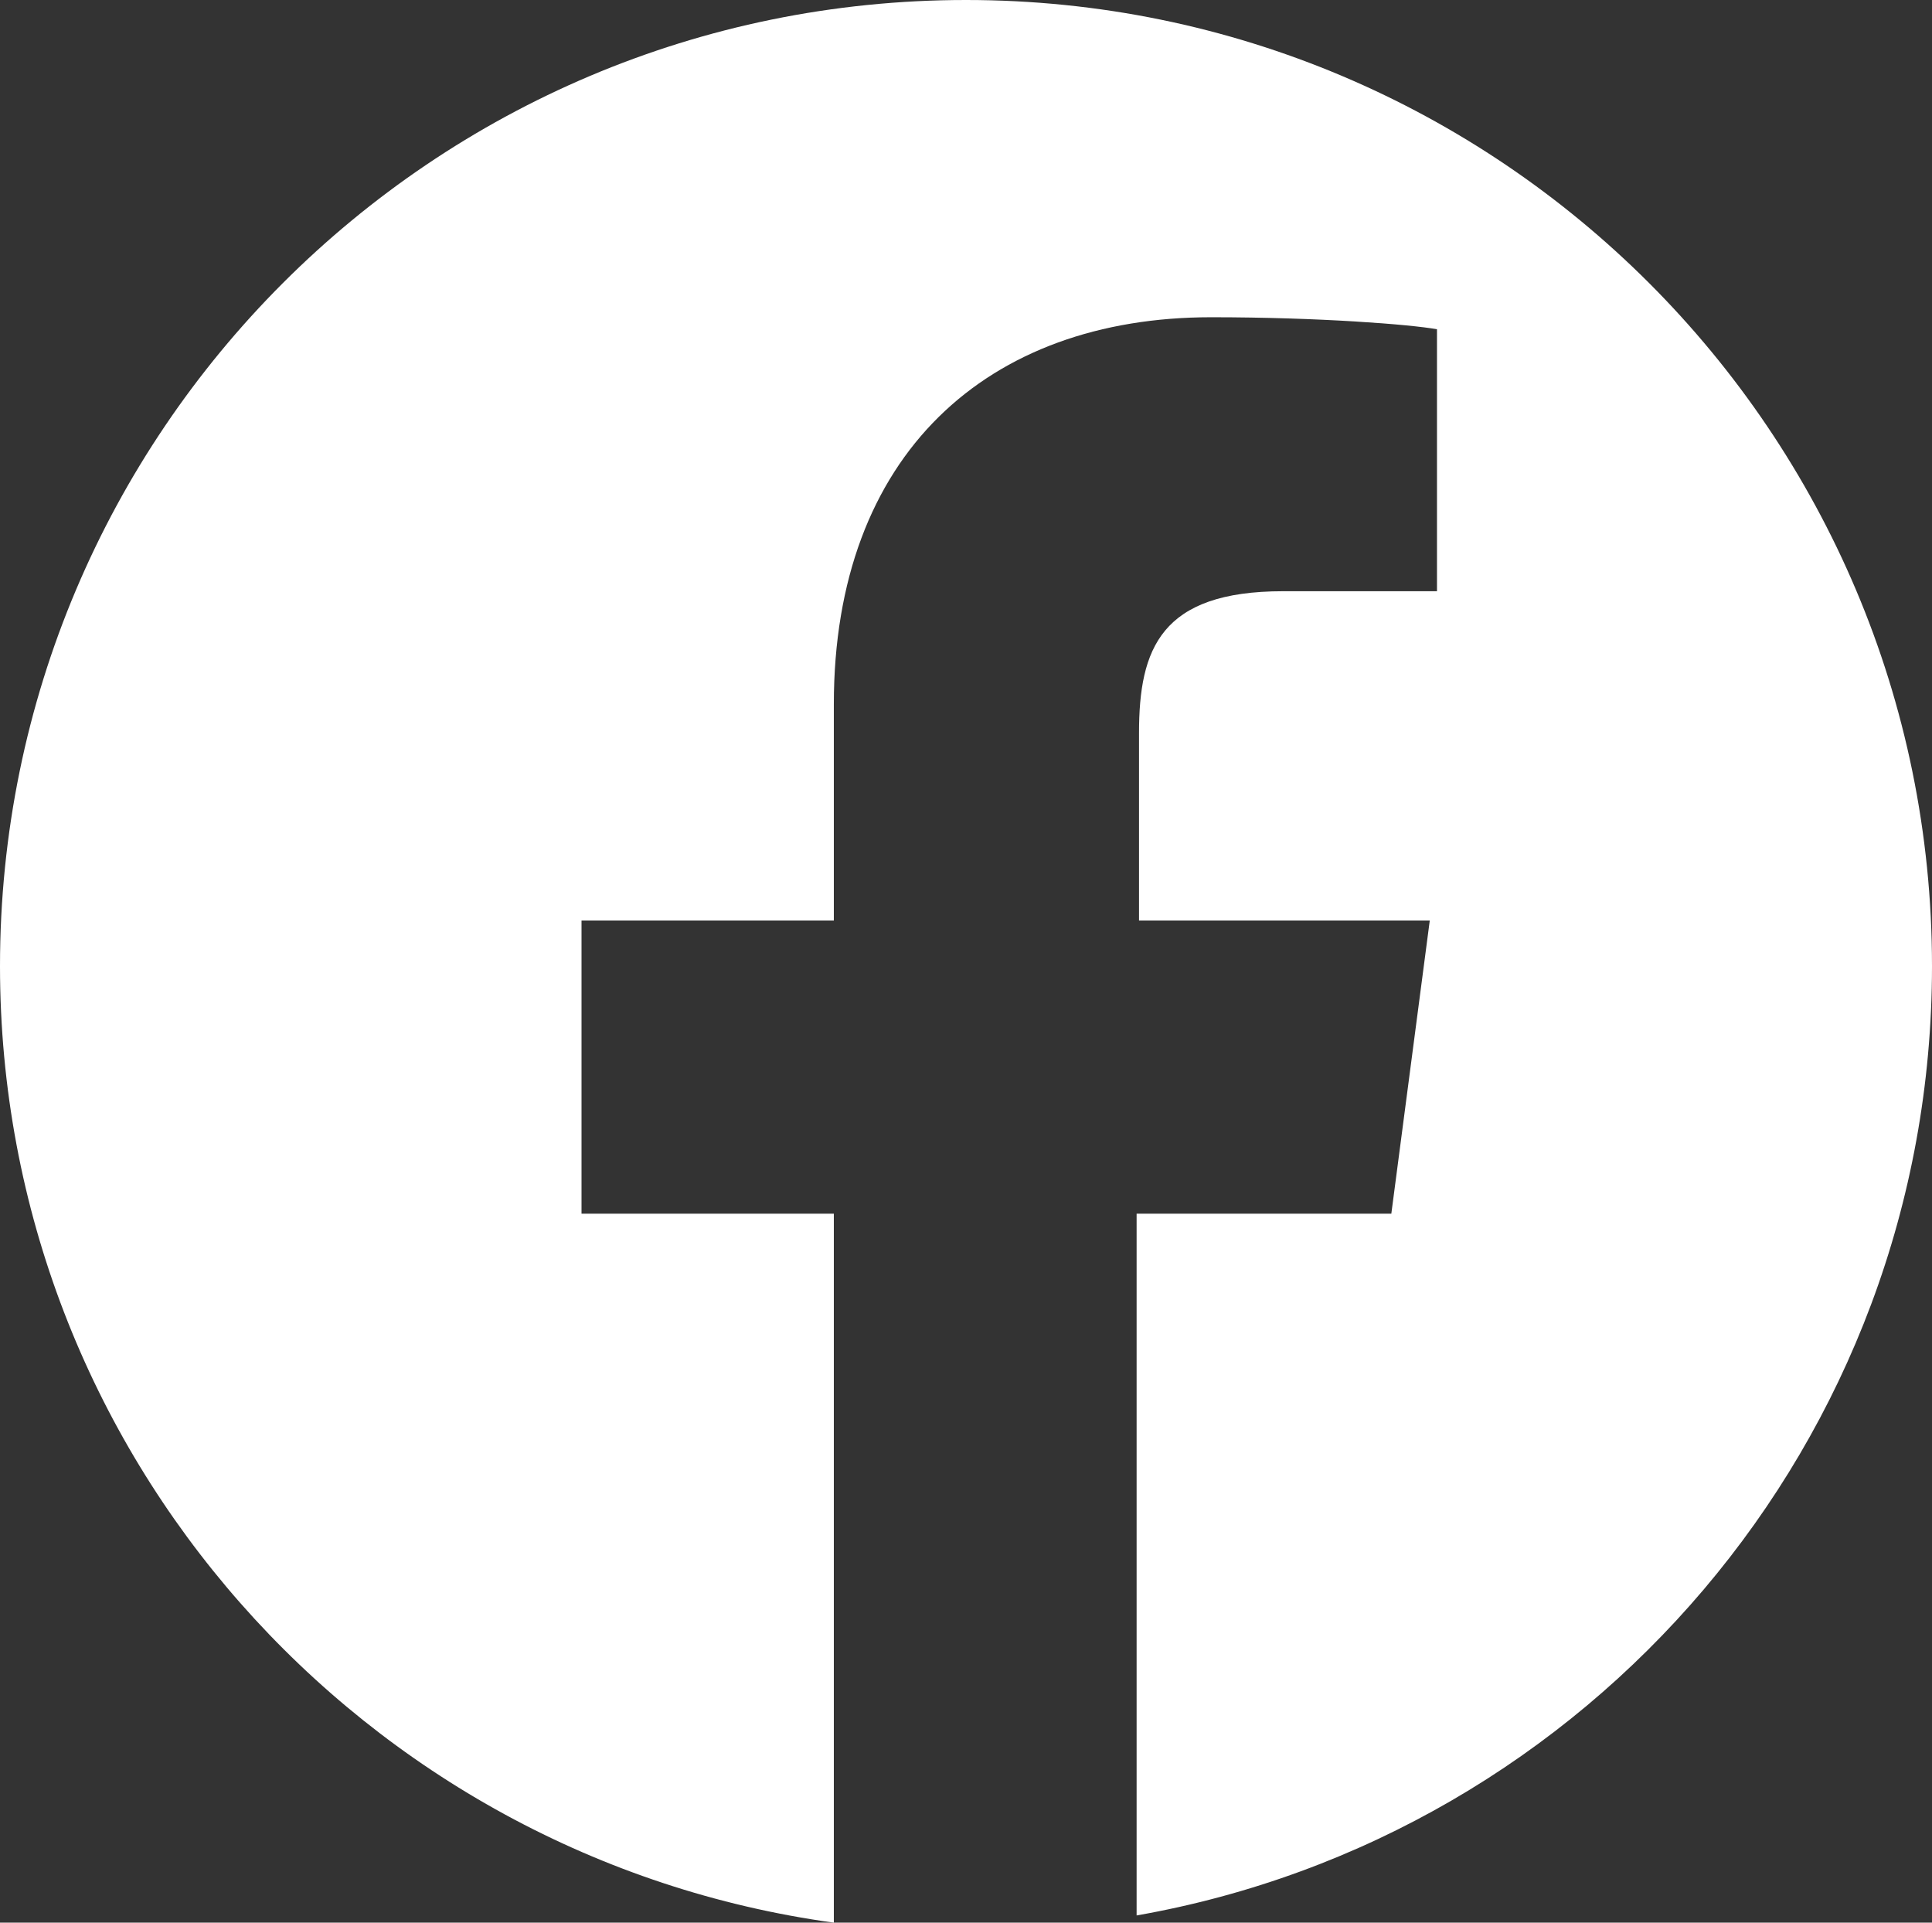 <?xml version="1.0" encoding="utf-8"?>
<!-- Generator: Adobe Illustrator 25.2.3, SVG Export Plug-In . SVG Version: 6.00 Build 0)  -->
<svg version="1.1" id="Layer_1" xmlns="http://www.w3.org/2000/svg" xmlns:xlink="http://www.w3.org/1999/xlink" x="0px" y="0px"
	 viewBox="0 0 80.4 80" style="enable-background:new 0 0 80.4 80;" xml:space="preserve">
<rect x="0" y="0" width="80.4" height="80" fill="#333333" stroke="none"/>
<style type="text/css">
	.st0{fill:#FFFFFF;}
</style>
<path class="st0" d="M40.2,0C18,0,0,18,0,40.2C0,60.5,15.1,77.3,34.7,80V50.5H24.2V38.3h10.5v-9c0-10.4,6.4-16.1,15.7-16.1
	c4.5,0,8.3,0.3,9.4,0.5v10.9h-6.4c-5.1,0-6,2.4-6,5.9v7.8h12.1l-1.6,12.2H47.3v29.2C66.1,76.4,80.4,60,80.4,40.2
	C80.4,18,62.4,0,40.2,0z"/>
</svg>
